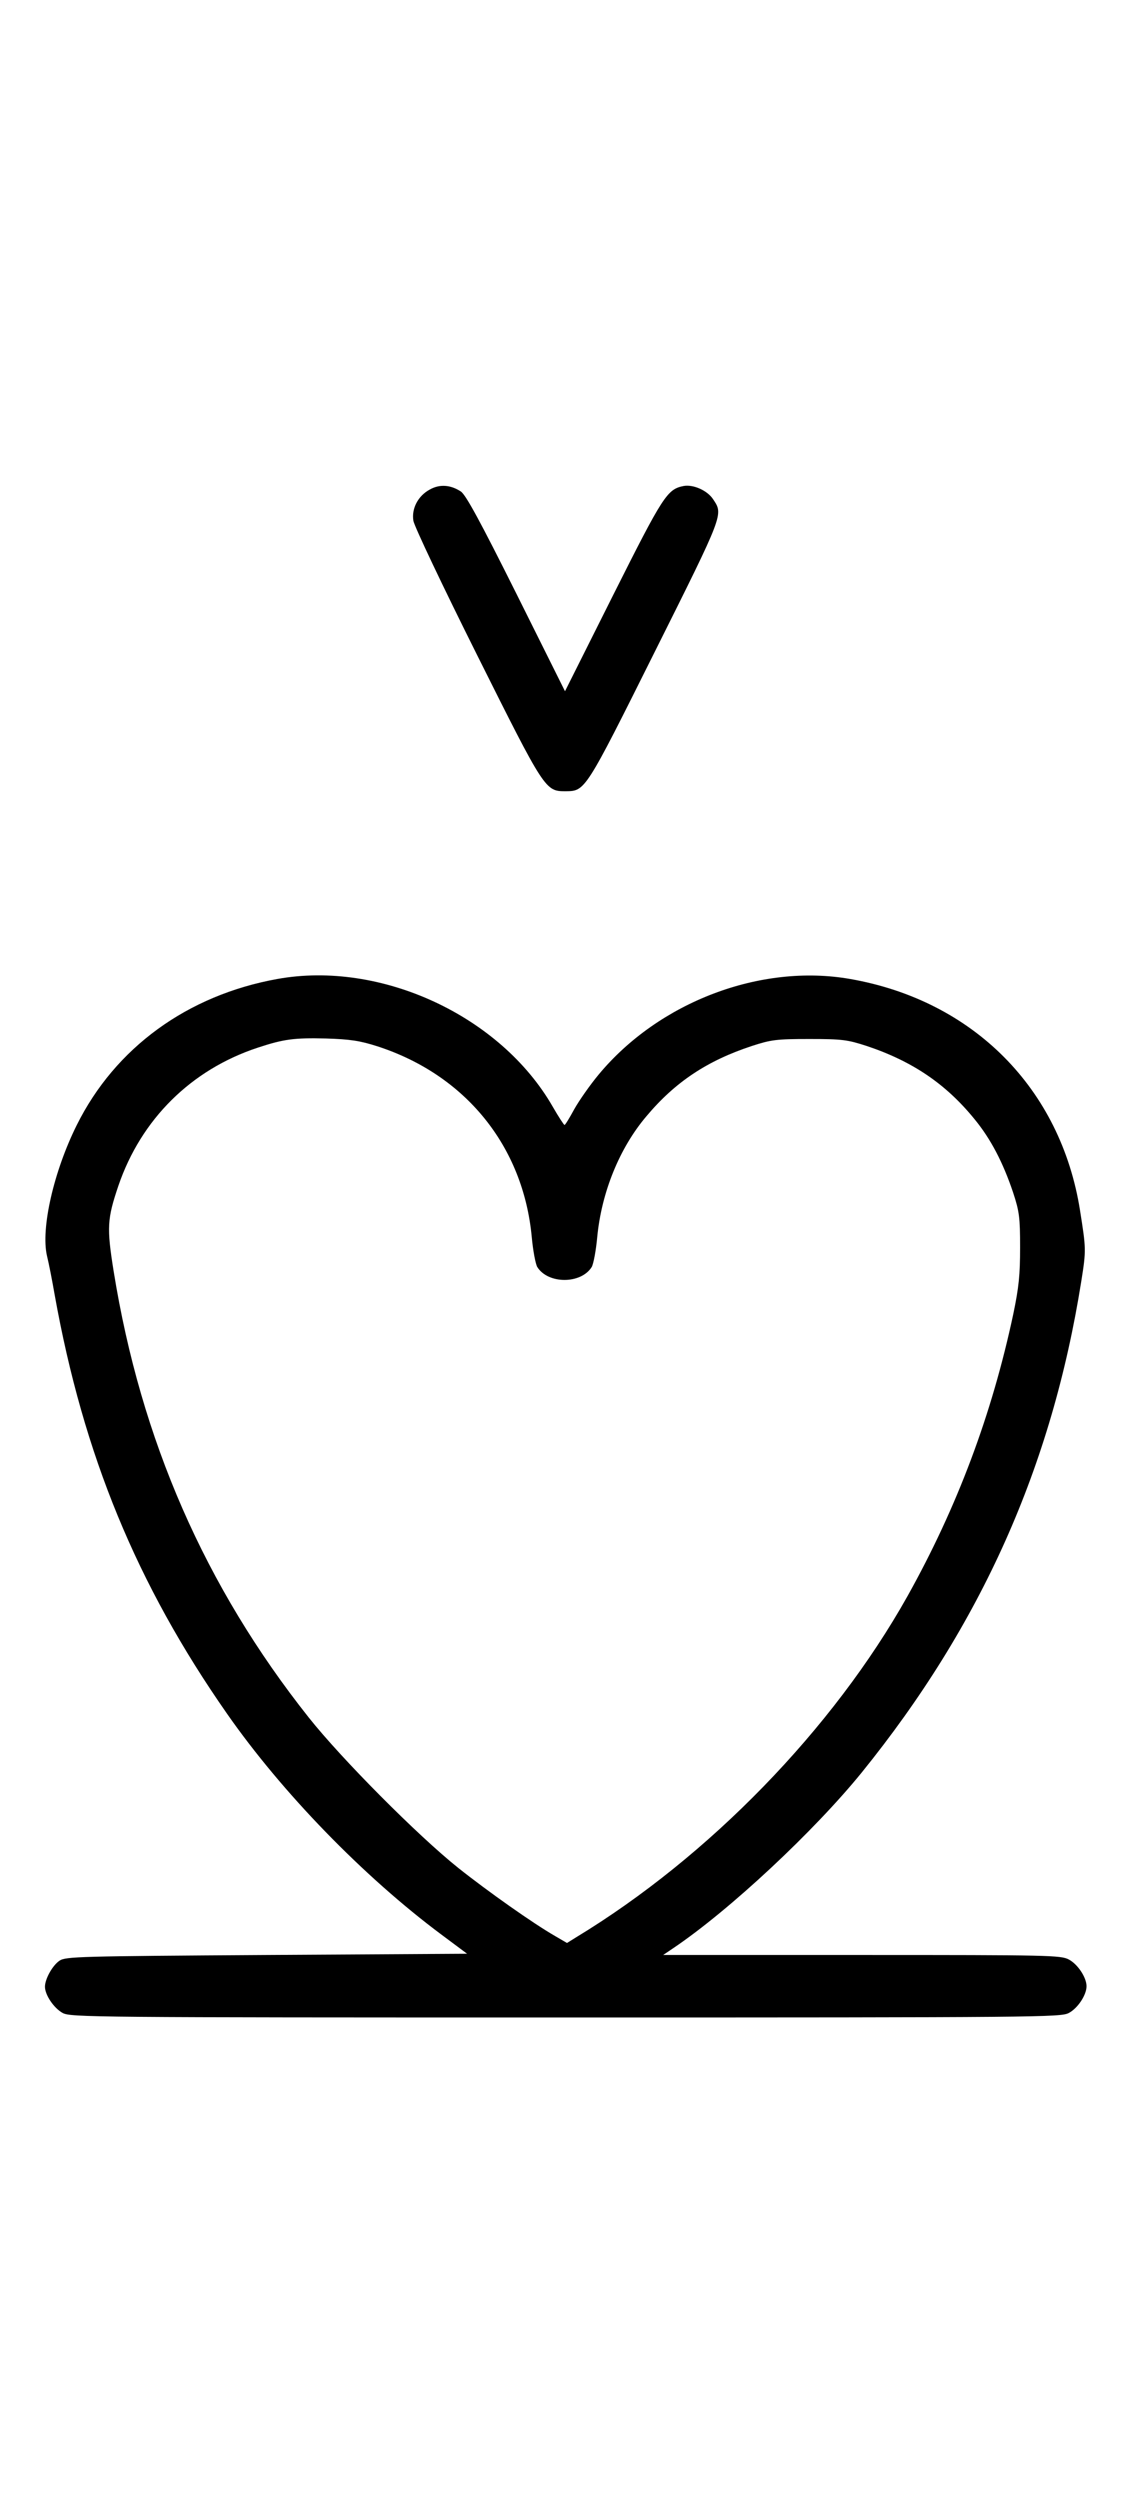 <?xml version="1.0" standalone="no"?>
<!DOCTYPE svg PUBLIC "-//W3C//DTD SVG 20010904//EN"
 "http://www.w3.org/TR/2001/REC-SVG-20010904/DTD/svg10.dtd">
<svg version="1.0" xmlns="http://www.w3.org/2000/svg"
 width="452pt" height="1000pt" viewBox="0 0 452 1000"
 preserveAspectRatio="xMidYMid meet">
<g transform="translate(0,1000) scale(0.1,-0.1)"
fill="#000000" stroke="none">
<path d="M1721 8042 c-47 -25 -74 -76 -66 -125 3 -21 118 -263 255 -537 272
-544 273 -545 355 -545 78 1 77 -2 357 559 278 556 274 547 233 609 -23 35
-79 60 -118 53 -66 -13 -82 -38 -282 -436 l-193 -385 -195 391 c-143 286 -202
395 -222 408 -41 27 -85 30 -124 8z"/>
<path d="M1110 6084 c-360 -65 -649 -275 -803 -585 -92 -185 -144 -413 -119
-522 7 -28 21 -99 31 -157 115 -640 328 -1157 690 -1675 220 -315 546 -651
859 -884 l102 -76 -802 -5 c-753 -5 -805 -6 -830 -23 -28 -19 -58 -73 -58
-104 0 -33 36 -86 71 -105 32 -17 115 -18 2014 -18 1899 0 1982 1 2014 18 36
19 71 72 71 107 0 35 -35 88 -71 107 -32 17 -78 18 -829 18 l-795 0 40 27
c226 152 565 469 755 703 479 592 761 1223 879 1965 20 125 19 131 -5 283 -77
488 -428 840 -920 926 -359 63 -766 -92 -1007 -382 -35 -42 -79 -105 -98 -139
-19 -35 -36 -63 -39 -63 -3 1 -24 33 -47 73 -209 364 -689 586 -1103 511z
m400 -269 c353 -114 585 -399 619 -764 5 -54 15 -107 22 -119 43 -69 175 -69
218 0 7 12 17 65 22 119 17 179 89 357 197 484 115 137 243 222 422 281 77 25
98 28 230 28 132 0 153 -3 230 -28 183 -61 317 -152 431 -292 66 -80 115 -175
155 -294 25 -76 28 -100 28 -220 0 -110 -5 -159 -27 -265 -86 -404 -225 -774
-424 -1130 -298 -531 -795 -1042 -1326 -1364 l-37 -23 -48 28 c-87 50 -266
176 -387 272 -163 130 -468 437 -599 602 -415 523 -672 1109 -781 1785 -28
175 -26 209 19 342 91 266 291 464 557 552 106 35 147 40 274 37 97 -3 136 -9
205 -31z"/>
</g>
</svg>
